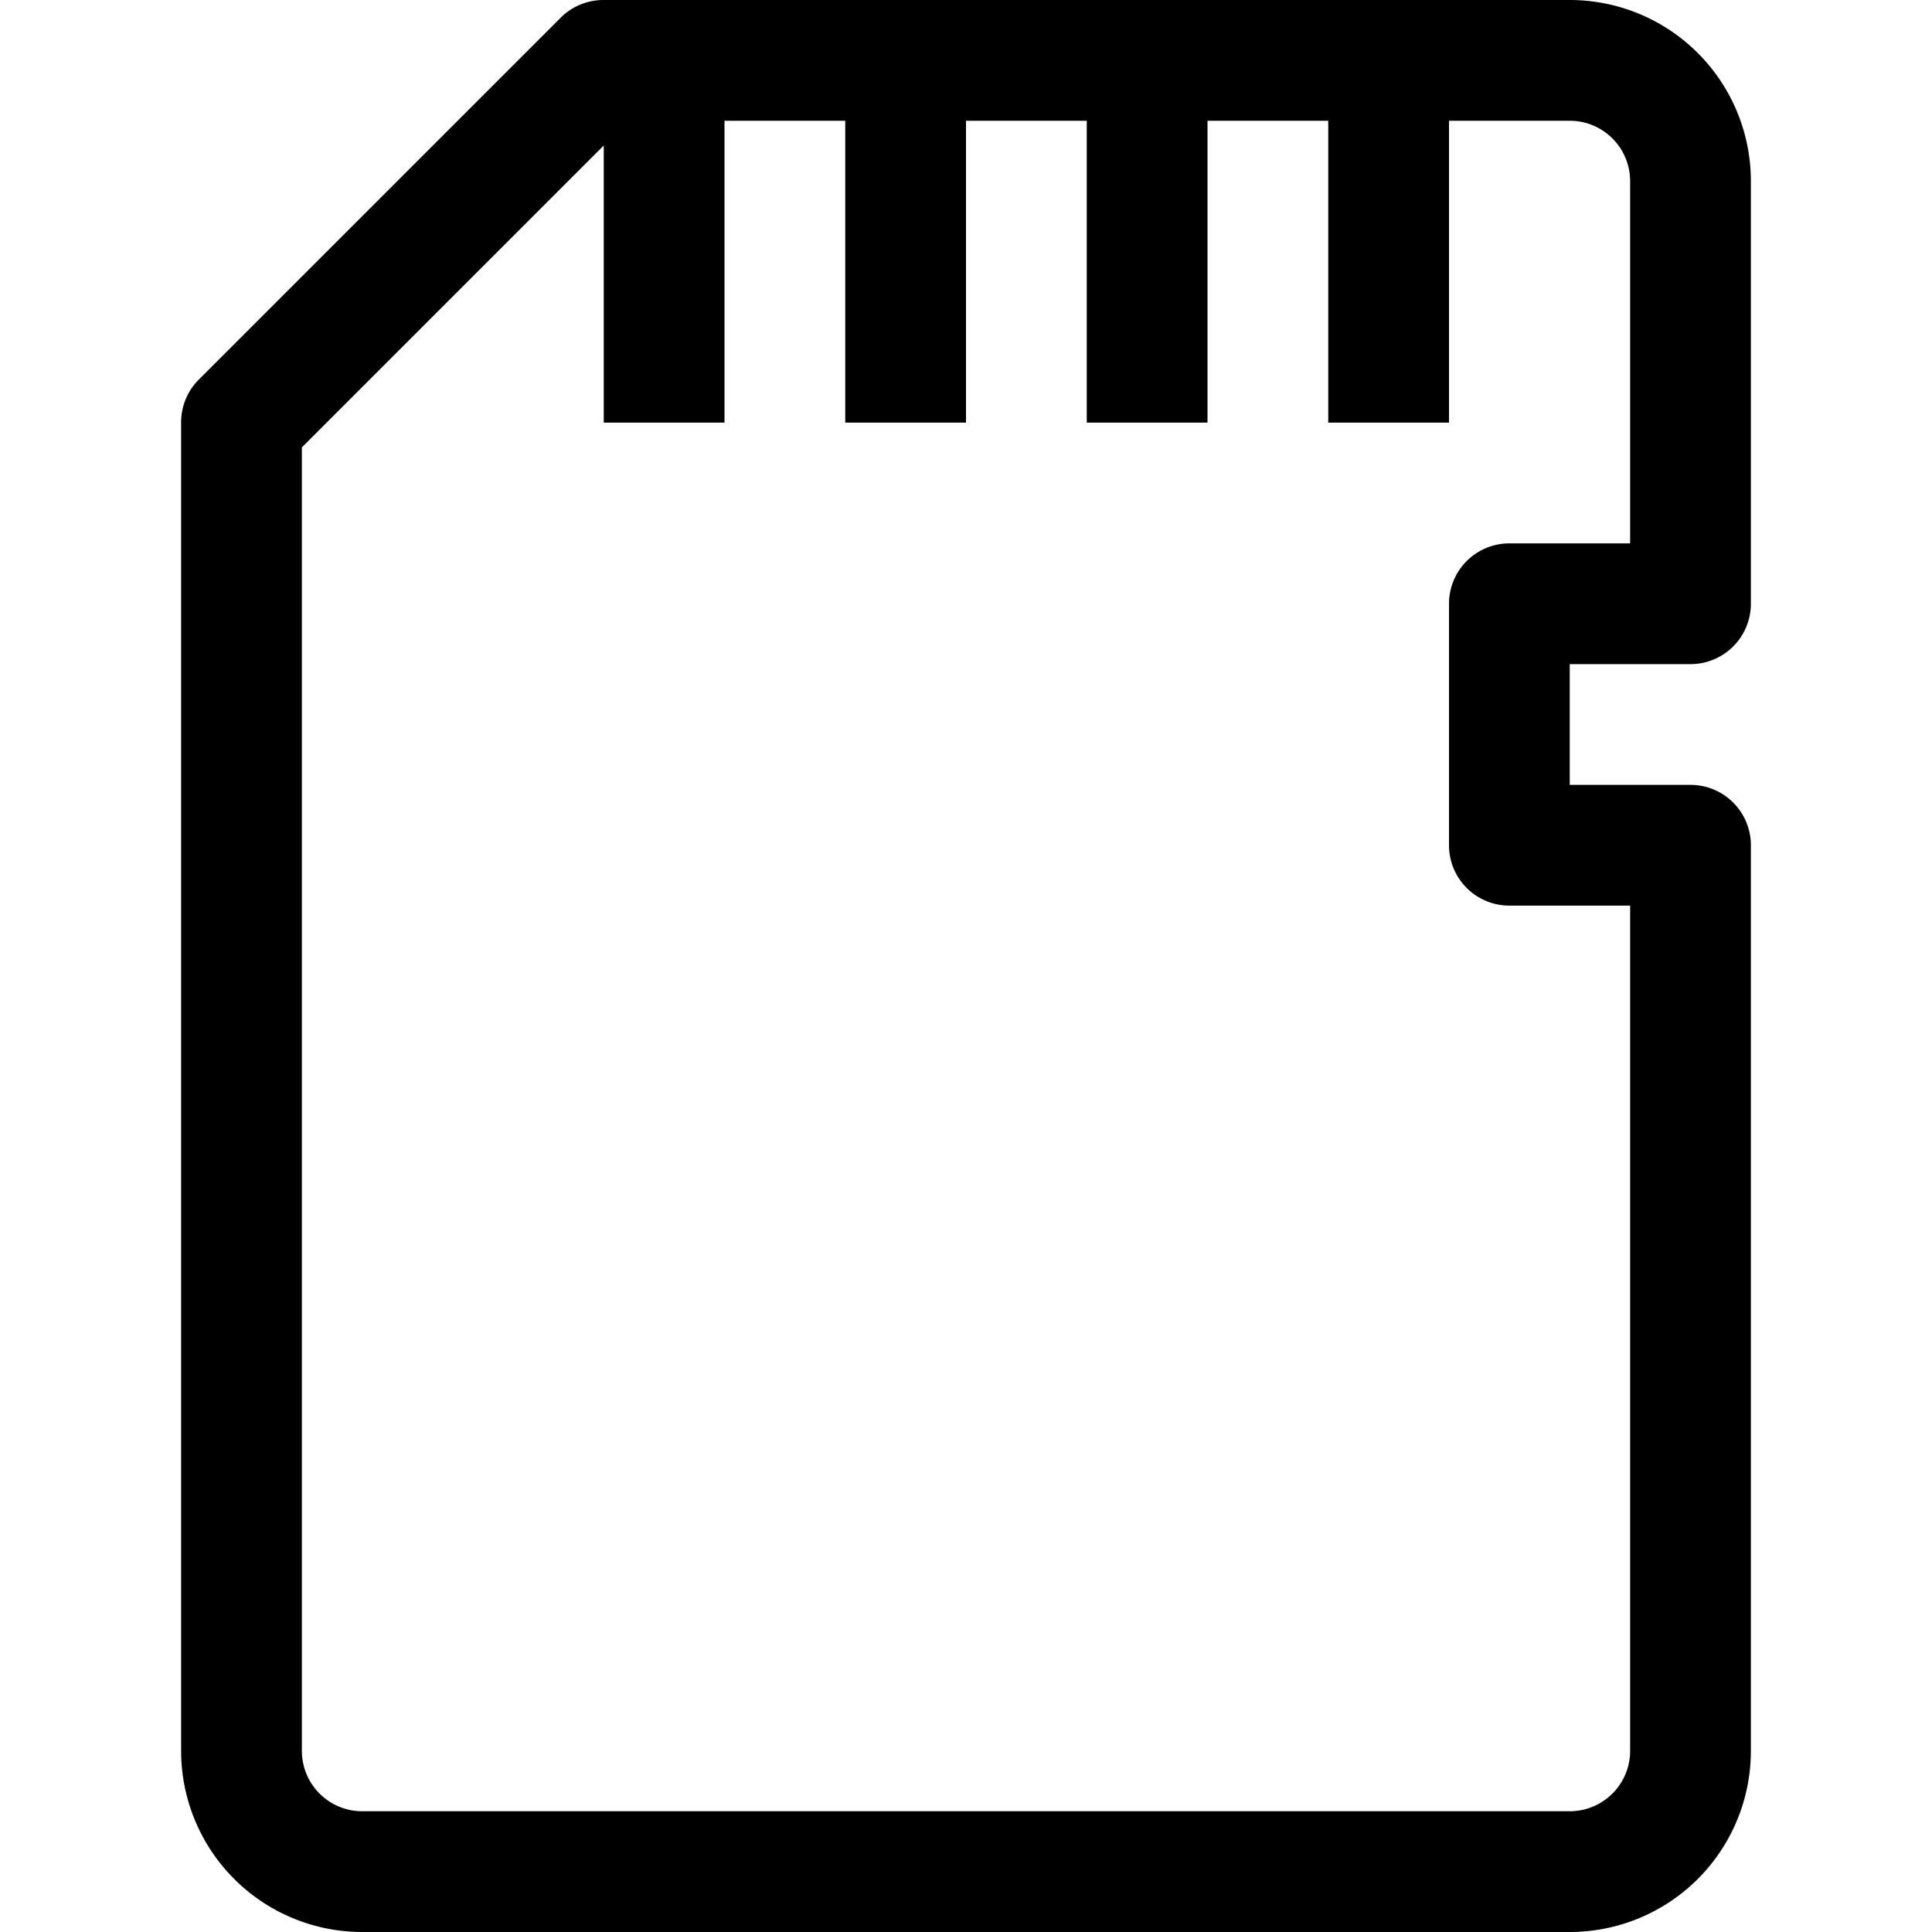 <svg xmlns="http://www.w3.org/2000/svg" viewBox="0 0 32 32"><title>91-Memory card</title><g id="_91-Memory_card" data-name="91-Memory card"><path d="M28,11a1,1,0,0,0,1-1V3a3,3,0,0,0-3-3H10a1,1,0,0,0-.71.29l-6,6A1,1,0,0,0,3,7V29a3,3,0,0,0,3,3H26a3,3,0,0,0,3-3V14a1,1,0,0,0-1-1H26V11Zm-3,4h2V29a1,1,0,0,1-1,1H6a1,1,0,0,1-1-1V7.41l5-5V7h2V2h2V7h2V2h2V7h2V2h2V7h2V2h2a1,1,0,0,1,1,1V9H25a1,1,0,0,0-1,1v4A1,1,0,0,0,25,15Z"/></g></svg>